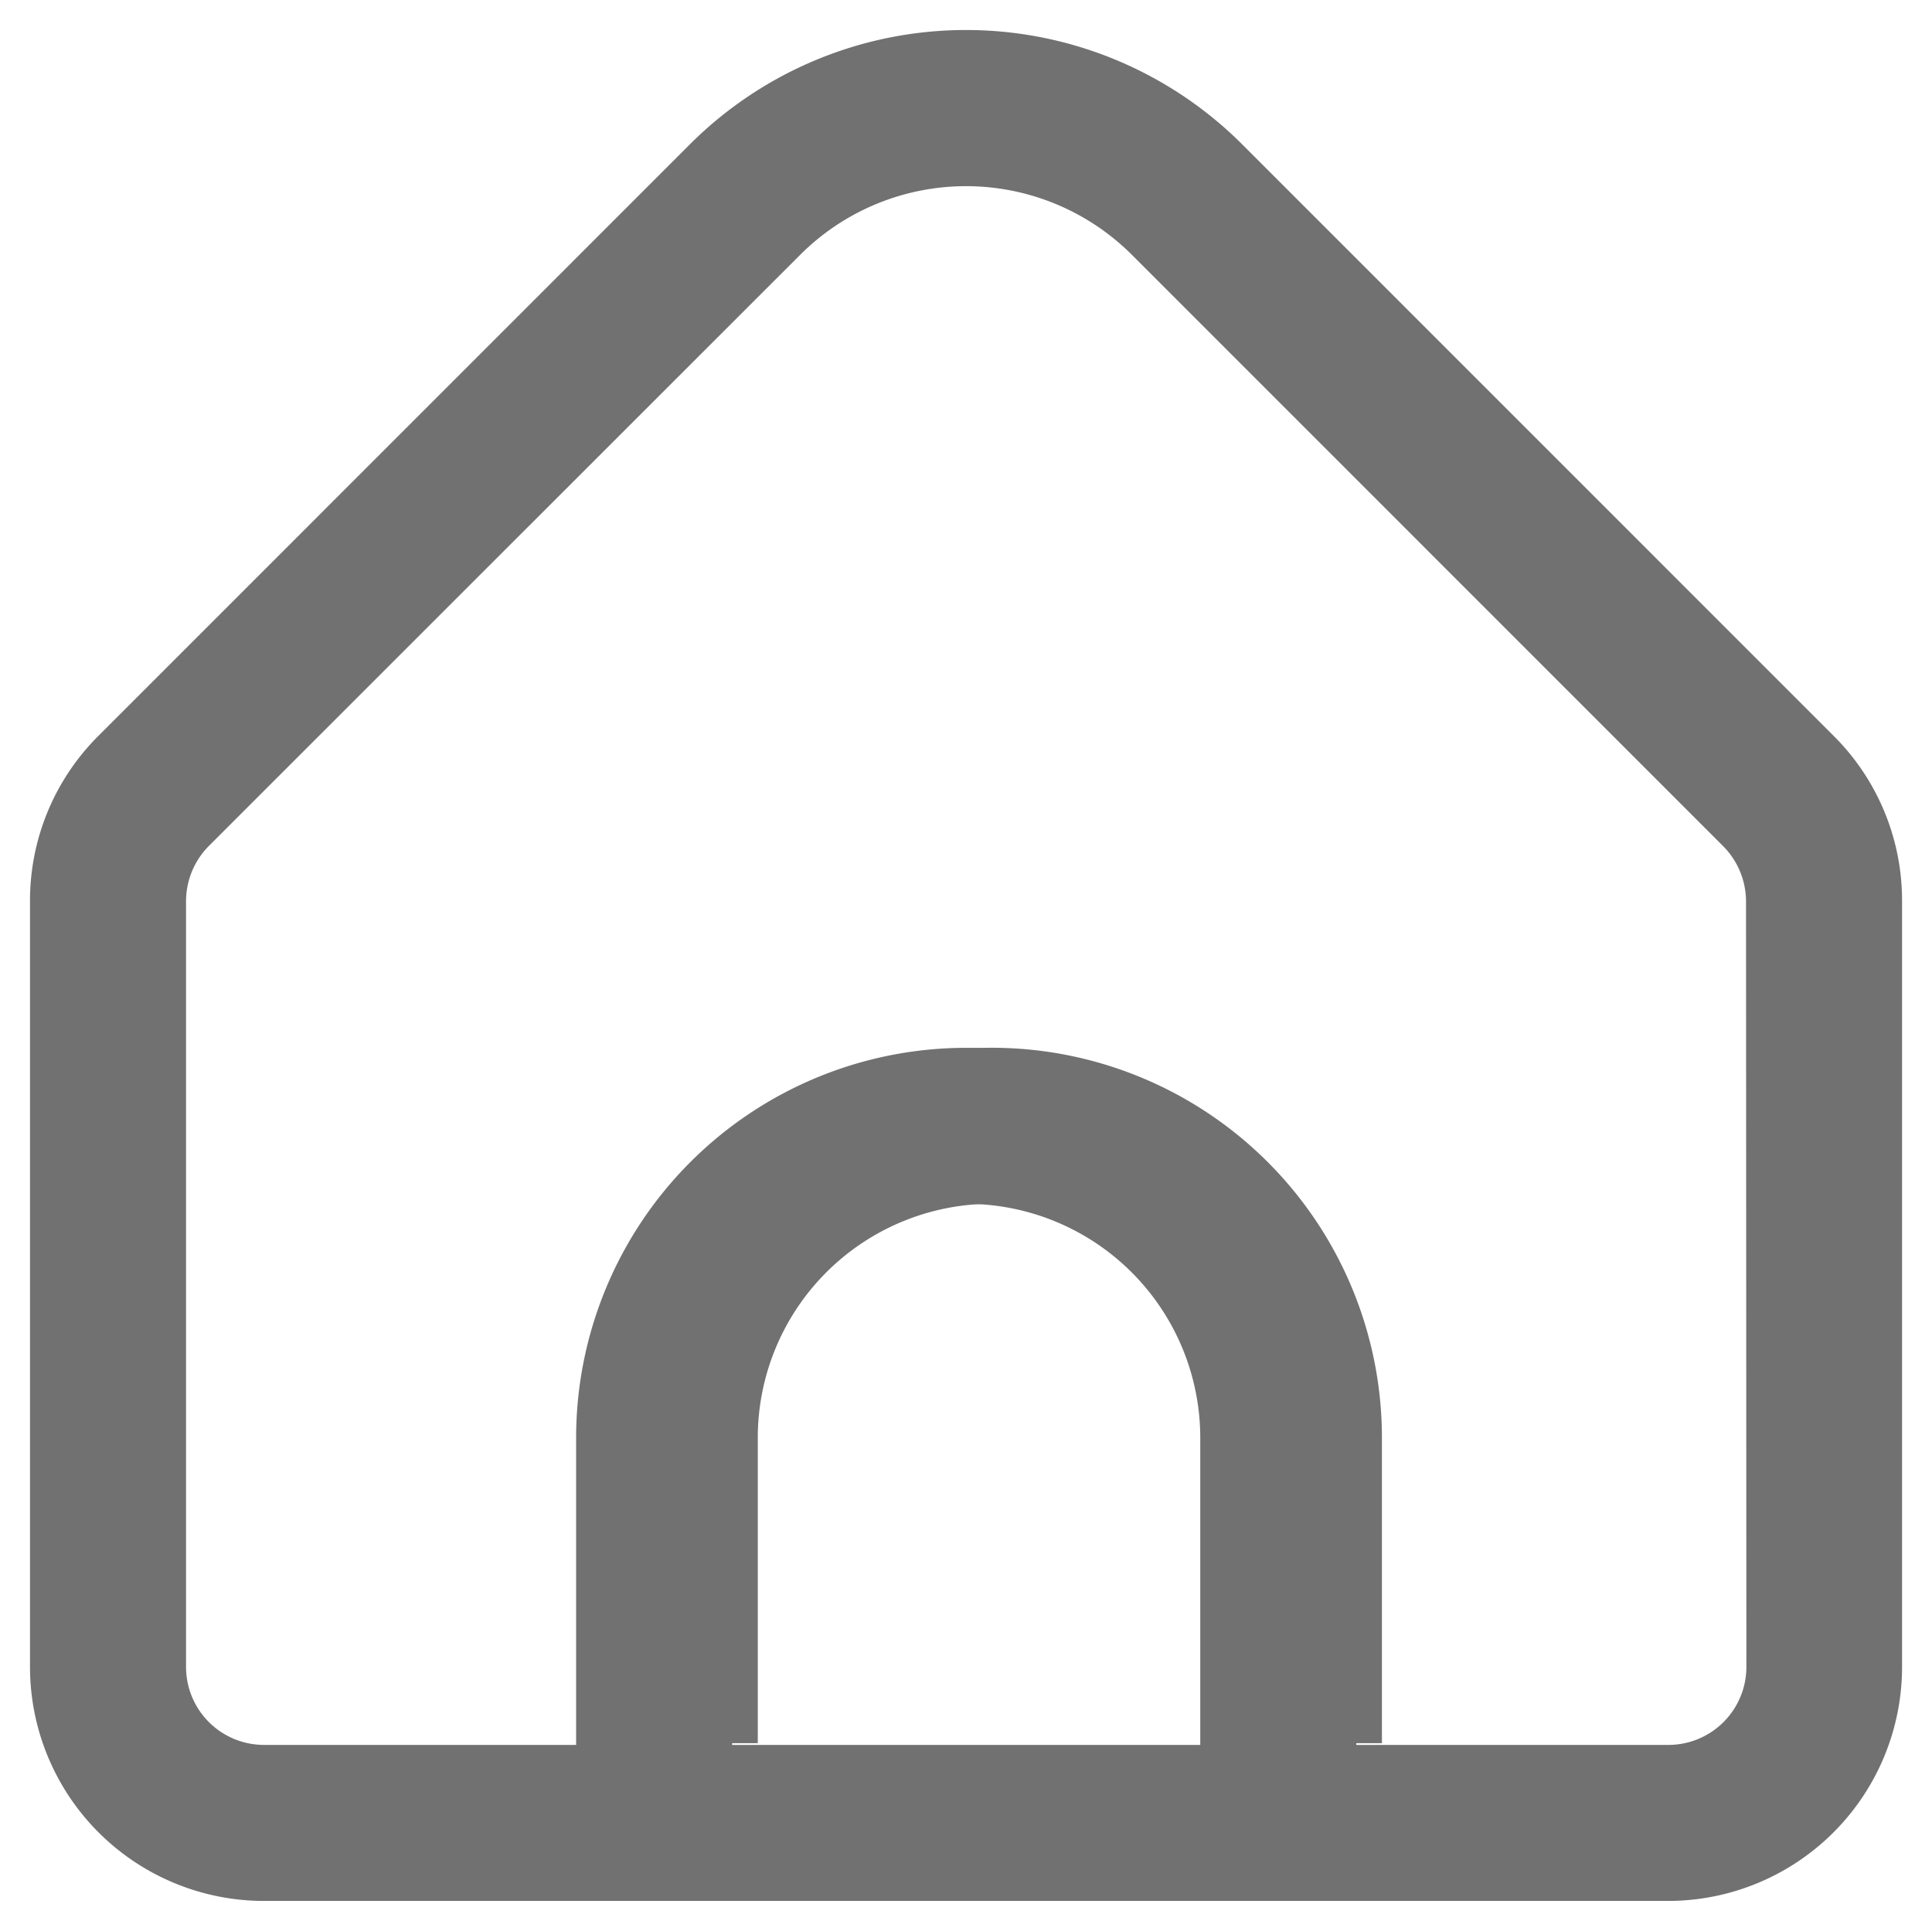 <svg xmlns="http://www.w3.org/2000/svg" xmlns:xlink="http://www.w3.org/1999/xlink" width="32.193" height="32.175" viewBox="0 0 32.193 32.175"><defs><clipPath id="a"><rect width="18.018" height="13.65" fill="#717171"/></clipPath></defs><g transform="translate(0.5 0.5)"><path d="M30.051,11.781l-9.858-9.86a6.509,6.509,0,0,0-9.192,0l-9.858,9.86A3.871,3.871,0,0,0,0,14.537V27.3a3.9,3.9,0,0,0,3.9,3.9H27.294a3.9,3.9,0,0,0,3.9-3.9V14.537A3.871,3.871,0,0,0,30.051,11.781ZM19.5,28.6H11.7V23.483a3.9,3.9,0,1,1,7.8,0Zm9.1-1.3a1.3,1.3,0,0,1-1.3,1.3H22.1V23.483a6.5,6.5,0,1,0-13,0V28.6H3.9a1.3,1.3,0,0,1-1.3-1.3V14.537a1.31,1.31,0,0,1,.381-.919l9.858-9.856a3.91,3.91,0,0,1,5.516,0l9.858,9.86a1.31,1.31,0,0,1,.381.915Z" transform="translate(0 -0.021)" fill="#717171" stroke="rgba(0,0,0,0)" stroke-width="1"/><g transform="translate(7.565 14.9)" clip-path="url(#a)"><path d="M30.051,11.781l-9.858-9.86a6.509,6.509,0,0,0-9.192,0l-9.858,9.86A3.871,3.871,0,0,0,0,14.537V27.3a3.9,3.9,0,0,0,3.9,3.9H27.294a3.9,3.9,0,0,0,3.9-3.9V14.537A3.871,3.871,0,0,0,30.051,11.781ZM19.5,28.6H11.7V23.483a3.9,3.9,0,1,1,7.8,0Zm9.1-1.3a1.3,1.3,0,0,1-1.3,1.3H22.1V23.483a6.5,6.5,0,1,0-13,0V28.6H3.9a1.3,1.3,0,0,1-1.3-1.3V14.537a1.31,1.31,0,0,1,.381-.919l9.858-9.856a3.91,3.91,0,0,1,5.516,0l9.858,9.86a1.31,1.31,0,0,1,.381.915Z" transform="translate(-7.138 -14.922)" fill="#717171" stroke="rgba(0,0,0,0)" stroke-width="1"/></g></g></svg>